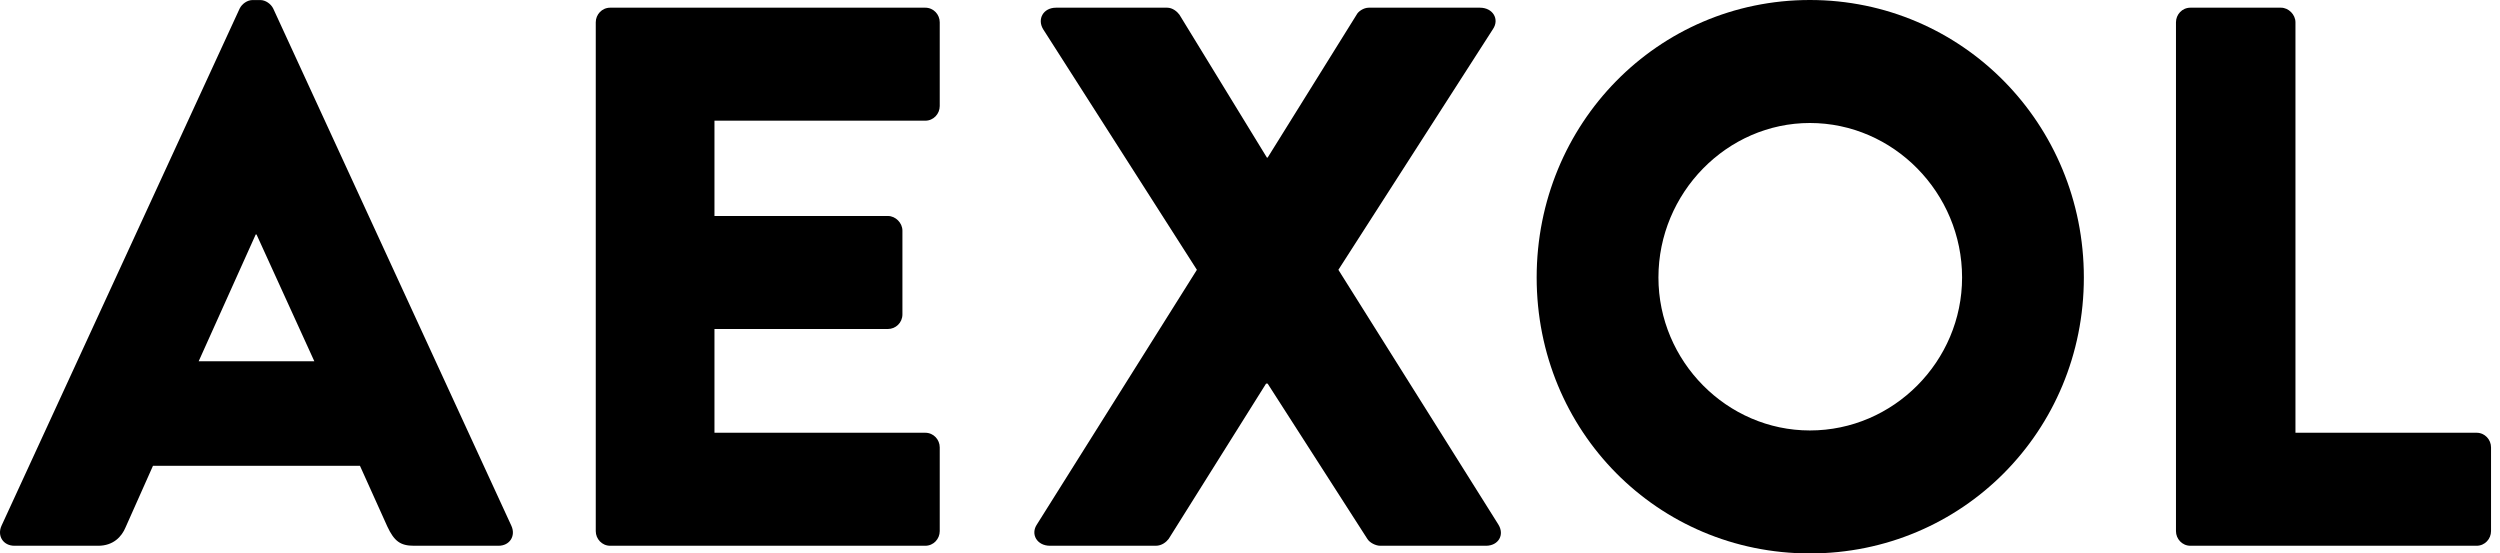 <svg width="131" height="29" viewBox="0 0 131 29" fill="none" xmlns="http://www.w3.org/2000/svg">
<path d="M0.759 28.598H5.145C5.943 28.598 6.381 28.115 6.58 27.631L8.016 24.408H18.862L20.297 27.591C20.657 28.356 20.975 28.598 21.693 28.598H26.119C26.716 28.598 27.036 28.074 26.796 27.551L14.315 0.444C14.195 0.203 13.915 0.002 13.637 0.002H13.238C12.958 0.002 12.68 0.203 12.56 0.444L0.078 27.551C-0.158 28.074 0.161 28.598 0.759 28.598ZM10.41 18.931L13.4 12.285H13.441L16.471 18.931H10.41Z" fill="currentColor"/>
<path d="M31.218 27.832C31.218 28.235 31.537 28.598 31.975 28.598H48.484C48.922 28.598 49.242 28.235 49.242 27.832V23.442C49.242 23.039 48.922 22.676 48.484 22.676H37.438V17.239H46.53C46.928 17.239 47.287 16.917 47.287 16.474V12.084C47.287 11.681 46.928 11.318 46.53 11.318H37.438V6.324H48.484C48.922 6.324 49.242 5.961 49.242 5.558V1.168C49.242 0.765 48.922 0.403 48.484 0.403H31.975C31.537 0.403 31.218 0.765 31.218 1.168V27.832Z" fill="currentColor"/>
<path d="M54.341 27.47C53.982 27.994 54.341 28.598 55.019 28.598H60.562C60.882 28.598 61.12 28.396 61.24 28.235L66.343 20.099H66.423L71.647 28.235C71.766 28.436 72.086 28.598 72.324 28.598H77.867C78.505 28.598 78.865 28.034 78.505 27.47L70.131 14.138L78.227 1.531C78.587 1.007 78.227 0.403 77.549 0.403H71.726C71.447 0.403 71.169 0.604 71.089 0.765L66.425 8.257H66.385L61.799 0.765C61.679 0.604 61.441 0.403 61.161 0.403H55.339C54.661 0.403 54.341 1.007 54.661 1.531L62.717 14.138L54.341 27.47Z" fill="currentColor"/>
<path d="M80.521 14.541C80.521 22.596 86.862 29 94.838 29C102.813 29 109.194 22.596 109.194 14.541C109.194 6.485 102.813 0 94.838 0C86.862 0 80.521 6.485 80.521 14.541ZM86.902 14.541C86.902 10.11 90.49 6.445 94.838 6.445C99.224 6.445 102.813 10.11 102.813 14.541C102.813 18.931 99.225 22.556 94.838 22.556C90.49 22.556 86.902 18.931 86.902 14.541Z" fill="currentColor"/>
<path d="M114.021 27.832C114.021 28.235 114.341 28.598 114.778 28.598H129.773C130.211 28.598 130.53 28.235 130.53 27.832V23.442C130.53 23.039 130.211 22.676 129.773 22.676H120.282V1.168C120.282 0.765 119.922 0.403 119.524 0.403H114.778C114.339 0.403 114.021 0.765 114.021 1.168V27.832Z" fill="currentColor"/>
</svg>
